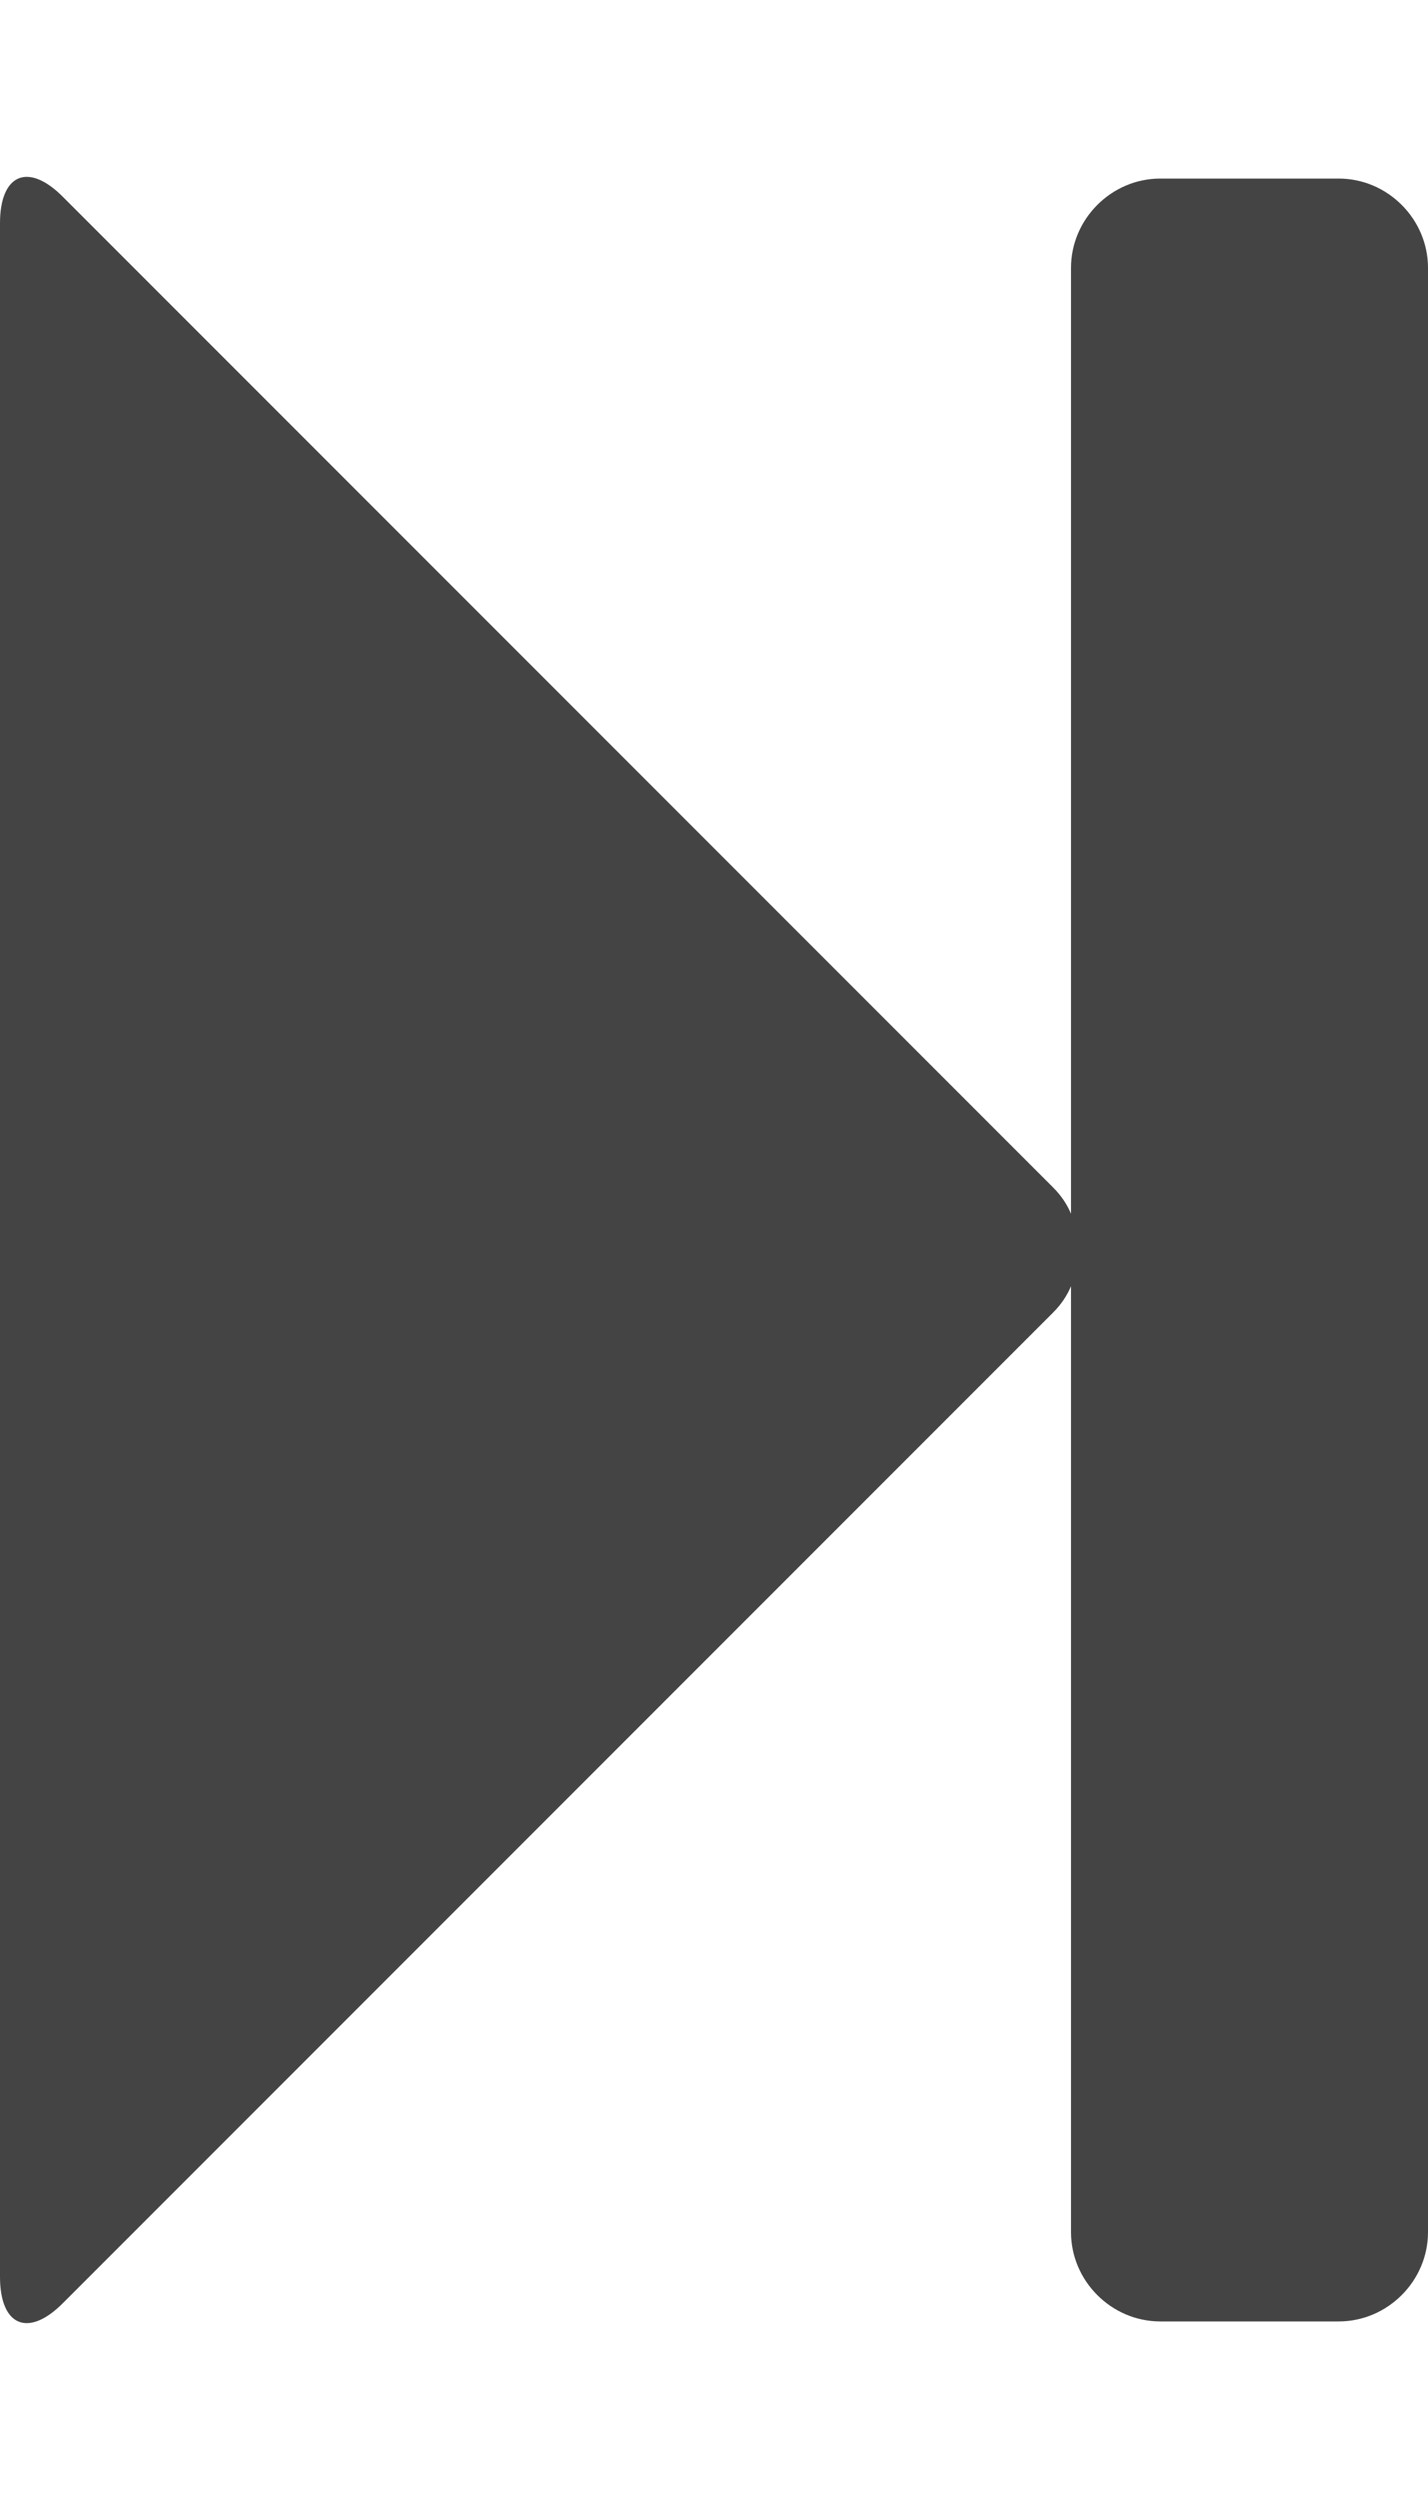 <!-- Generated by IcoMoon.io -->
<svg version="1.1" xmlns="http://www.w3.org/2000/svg" width="16" height="28" viewBox="0 0 16 28">
<title>step-forward</title>
<path fill="#444" d="M0.703 25.797c-0.391 0.391-0.703 0.25-0.703-0.297v-23c0-0.547 0.313-0.688 0.703-0.297l11.094 11.094c0.094 0.094 0.156 0.187 0.203 0.297v-10.594c0-0.547 0.453-1 1-1h2c0.547 0 1 0.453 1 1v22c0 0.547-0.453 1-1 1h-2c-0.547 0-1-0.453-1-1v-10.594c-0.047 0.109-0.109 0.203-0.203 0.297z"></path>
</svg>
